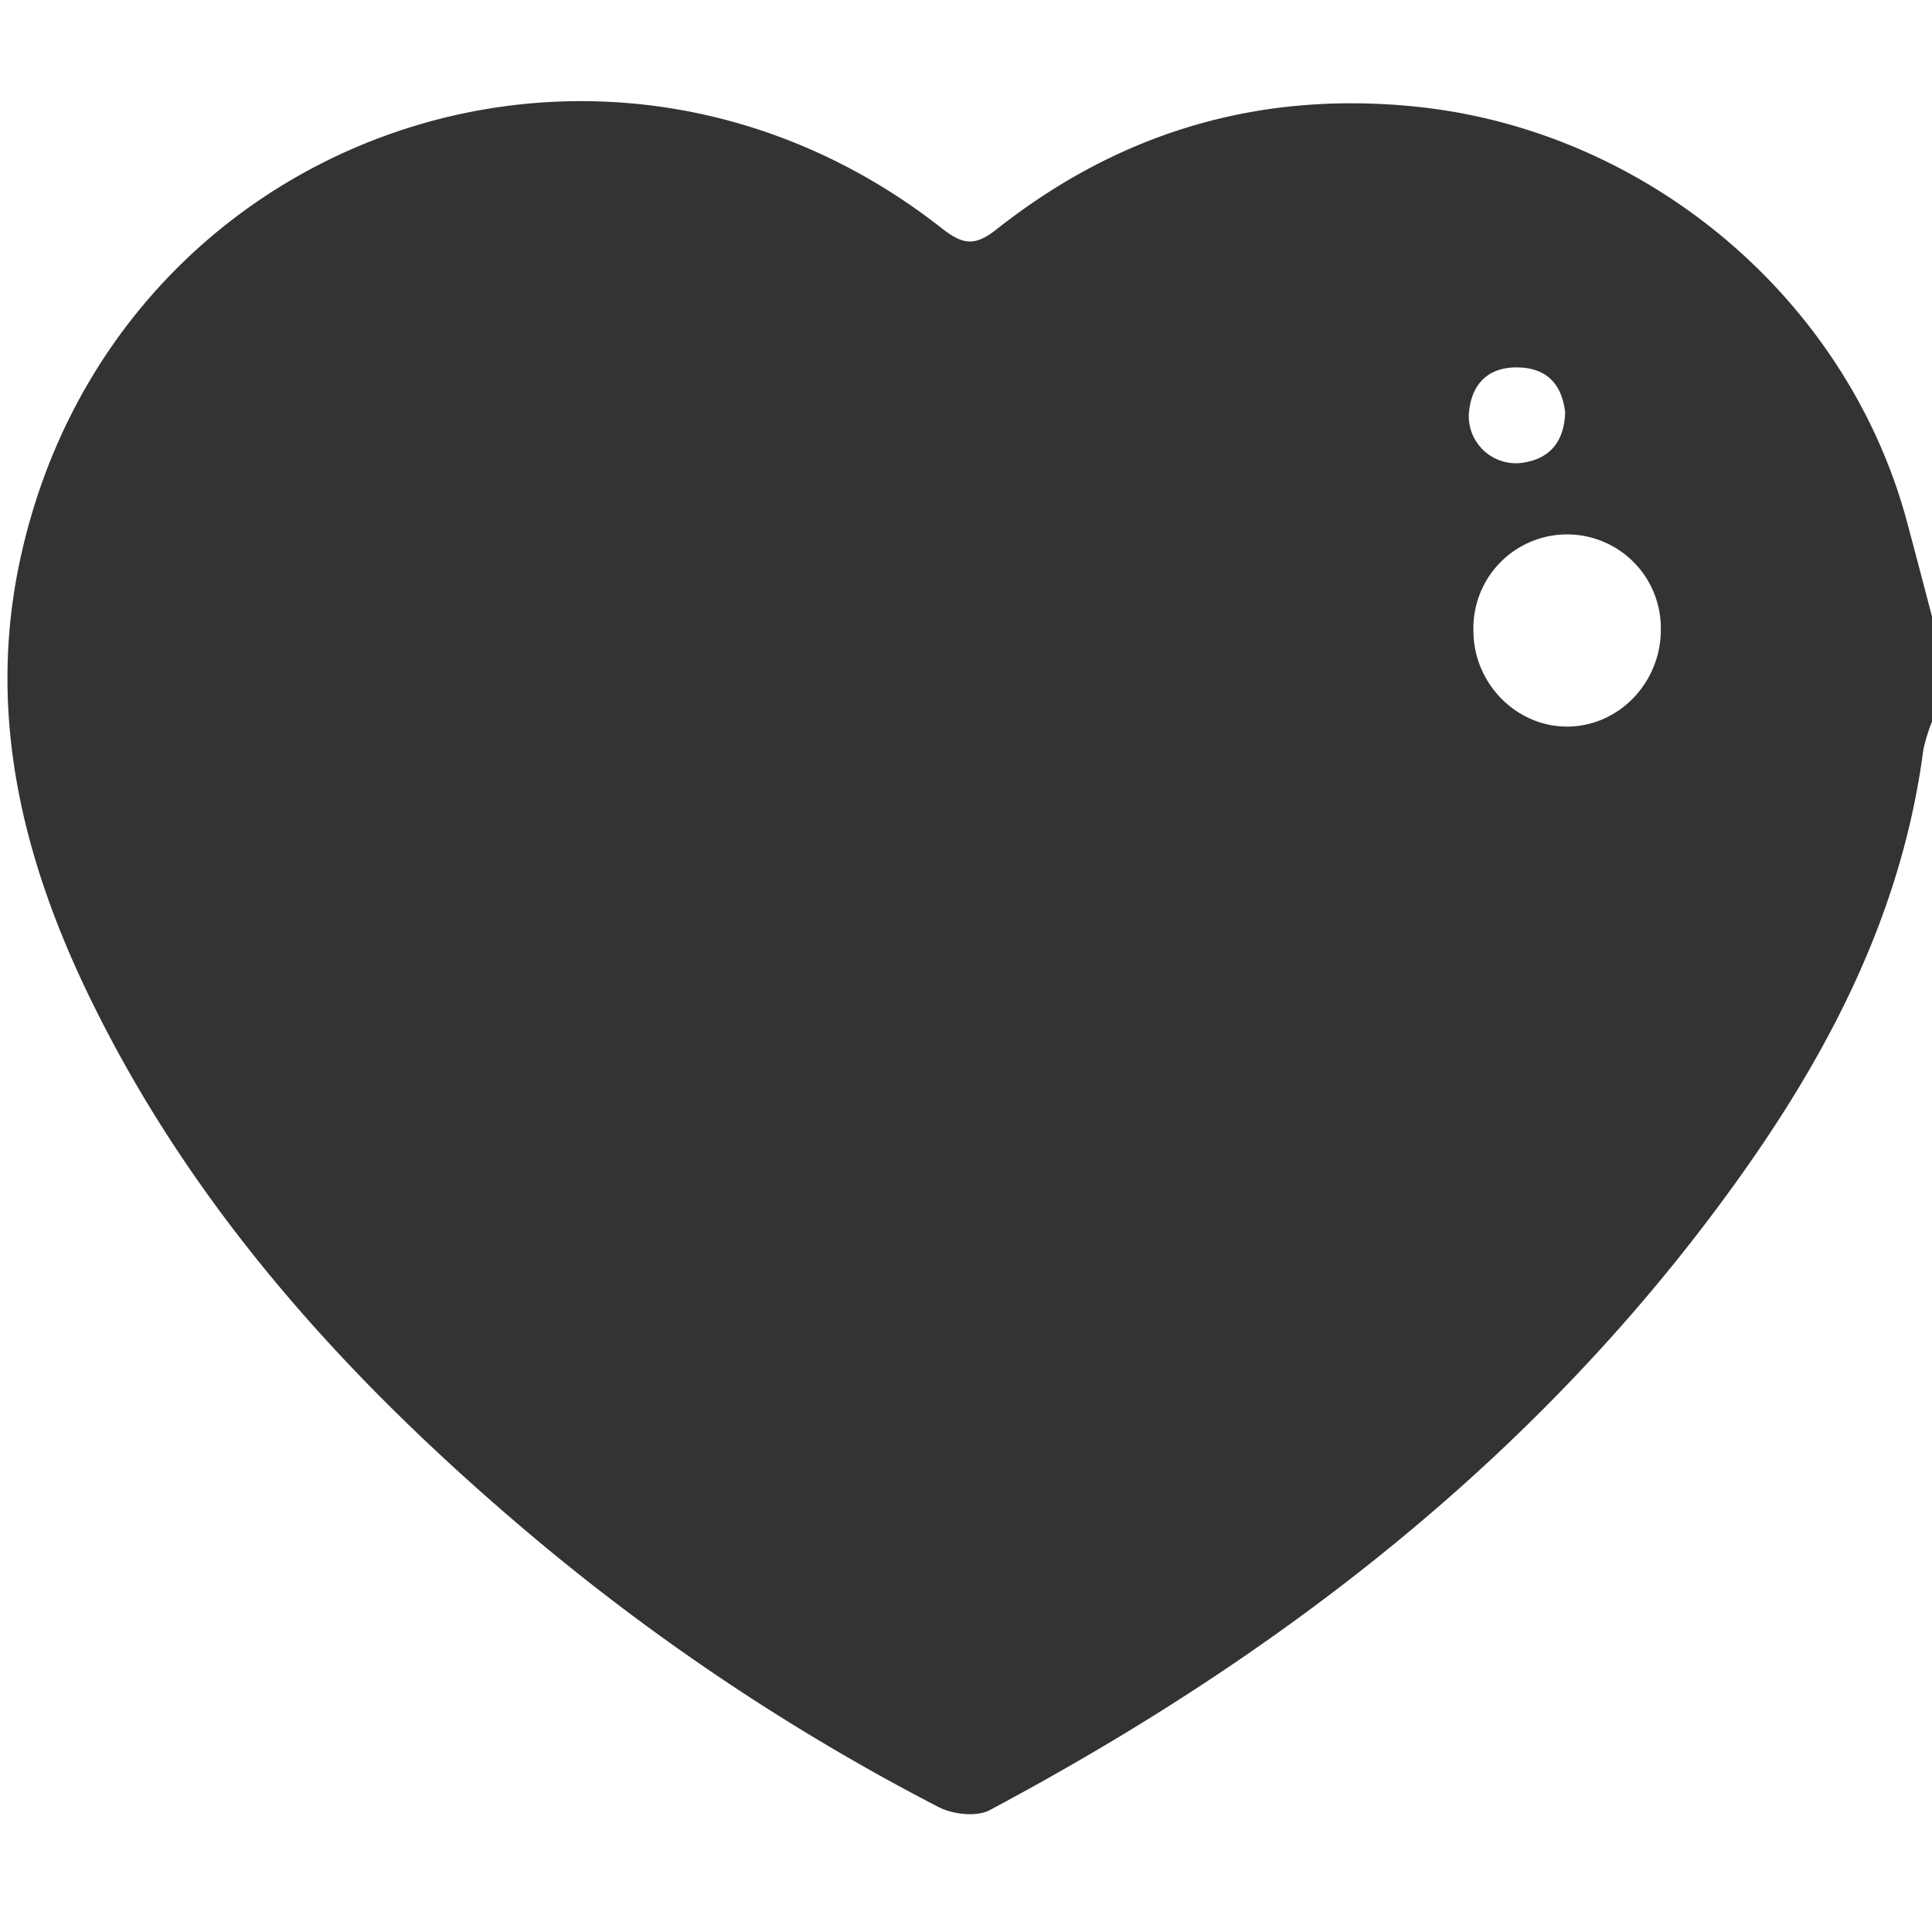 <svg xmlns="http://www.w3.org/2000/svg" viewBox="0 0 409.6 409.6"><rect x="0" y="0" width="409.6" height="409.6" fill="#333333" stroke="none"/><defs><style>.cls-1{fill:#fff;}</style></defs><g id="Capa_2" data-name="Capa 2"><g id="Capa_1-2" data-name="Capa 1"><path class="cls-1" d="M409.6,130.69c-1.74-6.59-3.46-13.19-5.22-19.77-12.7-47.72-55.44-83.5-104.68-88.36-33.14-3.27-62.51,5.59-88.42,26.06-4.47,3.52-7,3.38-11.43-.08C127.42-8.53,23.19,29.05,4.15,119.21c-7,33.17,1,64.27,15.7,93.94C41.41,256.77,73.37,292,110,323.27a467.5,467.5,0,0,0,89,59.85c3,1.55,8.06,2.12,10.83.64C272.25,350.5,327,308,368.51,250c19.66-27.47,34.82-57,39.26-91.1A37.14,37.14,0,0,1,409.6,153V409.6H0V0H409.6Z"/><path class="cls-1" d="M352.11,133.18c.17,11.28-8.66,20.68-19.57,20.86S312.41,145,312.38,133.8a19.87,19.87,0,1,1,39.73-.62Z"/><path class="cls-1" d="M331.83,87.44c-.22,6.53-3.58,10.12-9.7,10.75a10,10,0,0,1-10.73-10.3c.39-6.1,3.75-10,10.12-10S331.15,81.46,331.83,87.44Z"/></g></g></svg>